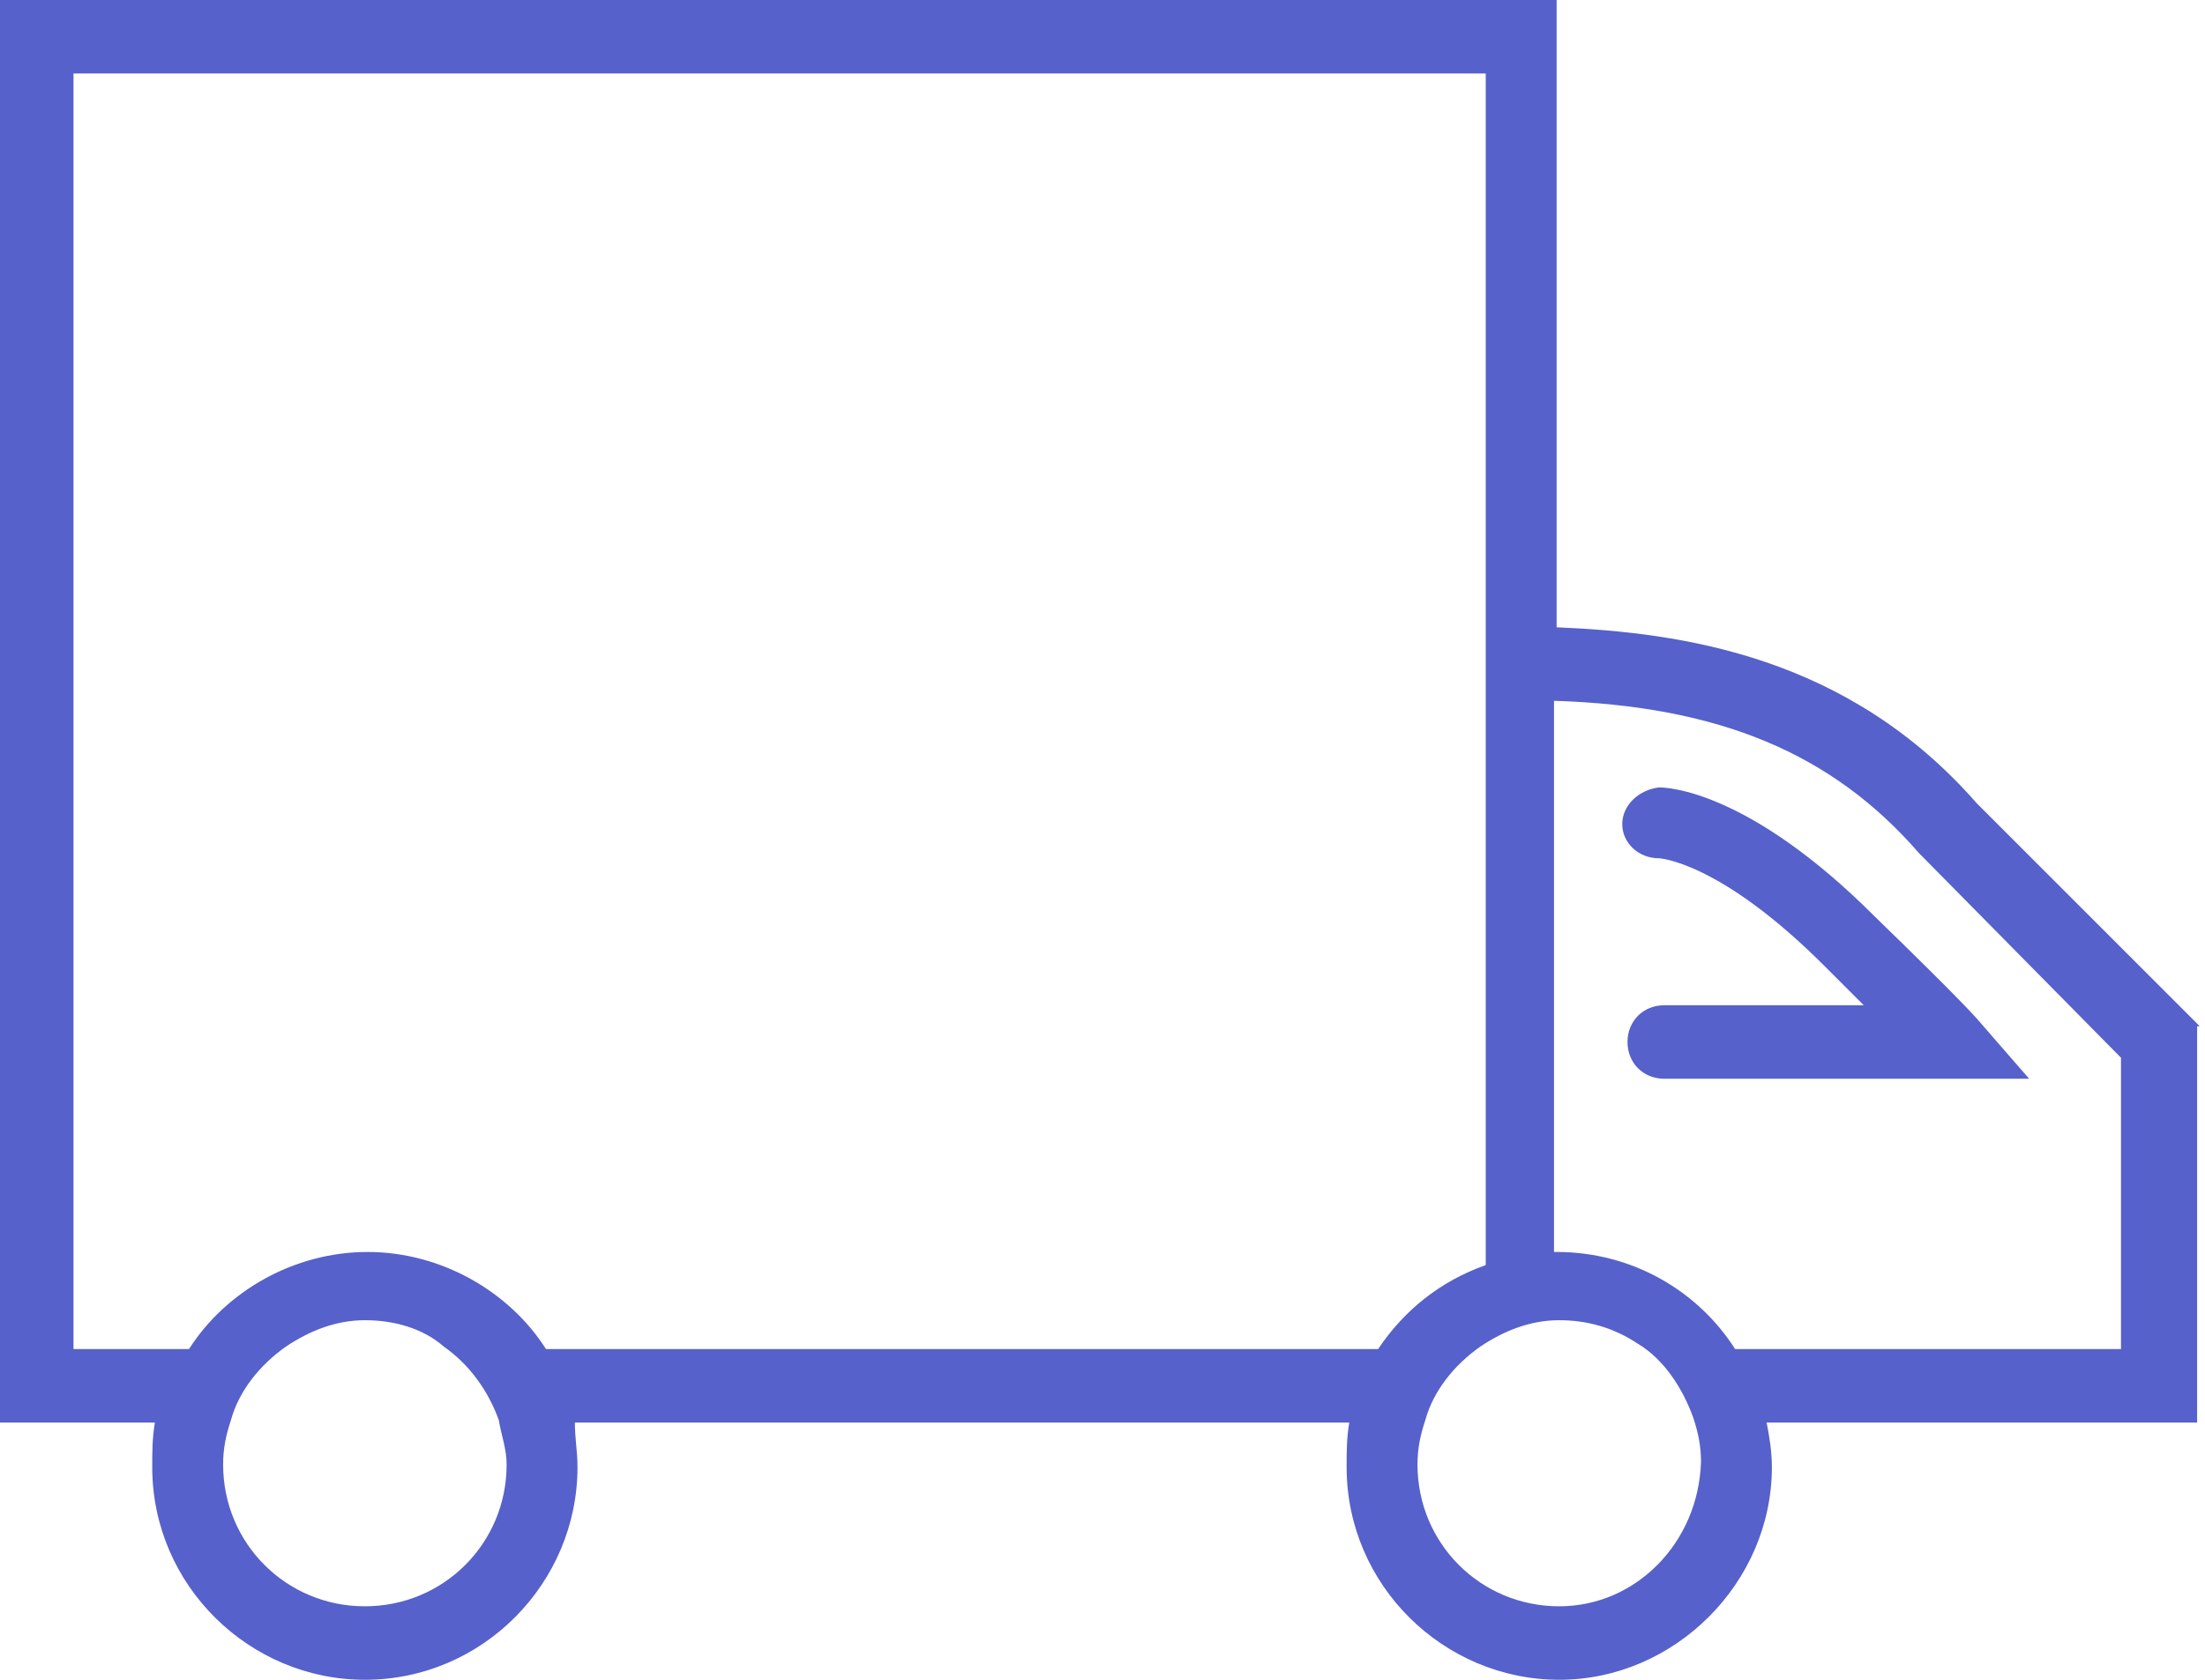 <svg width="84" height="64" viewBox="0 0 84 64" fill="none" xmlns="http://www.w3.org/2000/svg">
<g clip-path="url(#clip0_50_45)">
<path d="M63.2 30C62.4 30.1 61.8 30.7 61.8 31.4C61.8 32.1 62.4 32.7 63.2 32.7C63.2 32.7 65.5 32.8 69.5 36.8L71 38.3H63.4C62.6 38.3 62 38.9 62 39.7C62 40.5 62.6 41.1 63.4 41.1H77.3L75.3 38.8C75.2 38.7 74.8 38.2 71.4 34.9C66.6 30.1 63.5 30 63.2 30V30Z" fill="#5661CB"/>
<path d="M83.8 39.1L75.3 30.6C70.4 25 64.1 24.1 59.3 23.9V0H0V54.2H5.9C5.8 54.8 5.8 55.3 5.8 55.9C5.8 60.4 9.5 64 13.9 64C18.4 64 22 60.3 22 55.9C22 55.3 21.9 54.8 21.9 54.2H51.4C51.3 54.8 51.3 55.3 51.3 55.9C51.3 60.4 55 64 59.4 64C63.8 64 67.5 60.3 67.5 55.9C67.5 55.3 67.4 54.7 67.3 54.2H83.7V39.1H83.8ZM13.9 61.2C10.9 61.2 8.5 58.8 8.5 55.8C8.5 55.2 8.6 54.7 8.8 54.1C9.1 53 9.9 52 10.9 51.3C11.8 50.7 12.8 50.3 13.9 50.3C15 50.3 16.1 50.6 16.9 51.3C17.9 52 18.6 53 19 54.1C19.1 54.7 19.3 55.2 19.3 55.8C19.3 58.8 16.9 61.2 13.9 61.2ZM52.5 51.4H20.8C19.4 49.2 16.8 47.7 14 47.7C11.2 47.7 8.6 49.2 7.2 51.4H2.8V2.8H56.6V48.2C54.9 48.8 53.5 49.9 52.5 51.4V51.4ZM59.4 61.2C56.4 61.2 54 58.8 54 55.8C54 55.2 54.1 54.7 54.3 54.1C54.6 53 55.4 52 56.4 51.3C57.3 50.7 58.3 50.3 59.4 50.3C60.5 50.3 61.5 50.6 62.4 51.2C63.4 51.8 64.1 52.9 64.5 54C64.7 54.6 64.8 55.1 64.8 55.7C64.7 58.8 62.3 61.2 59.4 61.2ZM80.9 51.4H66.1C64.7 49.2 62.2 47.7 59.3 47.7H59.2V26.7C65.5 26.9 69.8 28.7 73.1 32.5L80.8 40.3V51.4H80.9Z" fill="#5661CB"/>
</g>
<defs>
<clipPath id="clip0_50_45">
<rect width="83.8" height="64" fill="white"/>
</clipPath>
</defs>
</svg>
